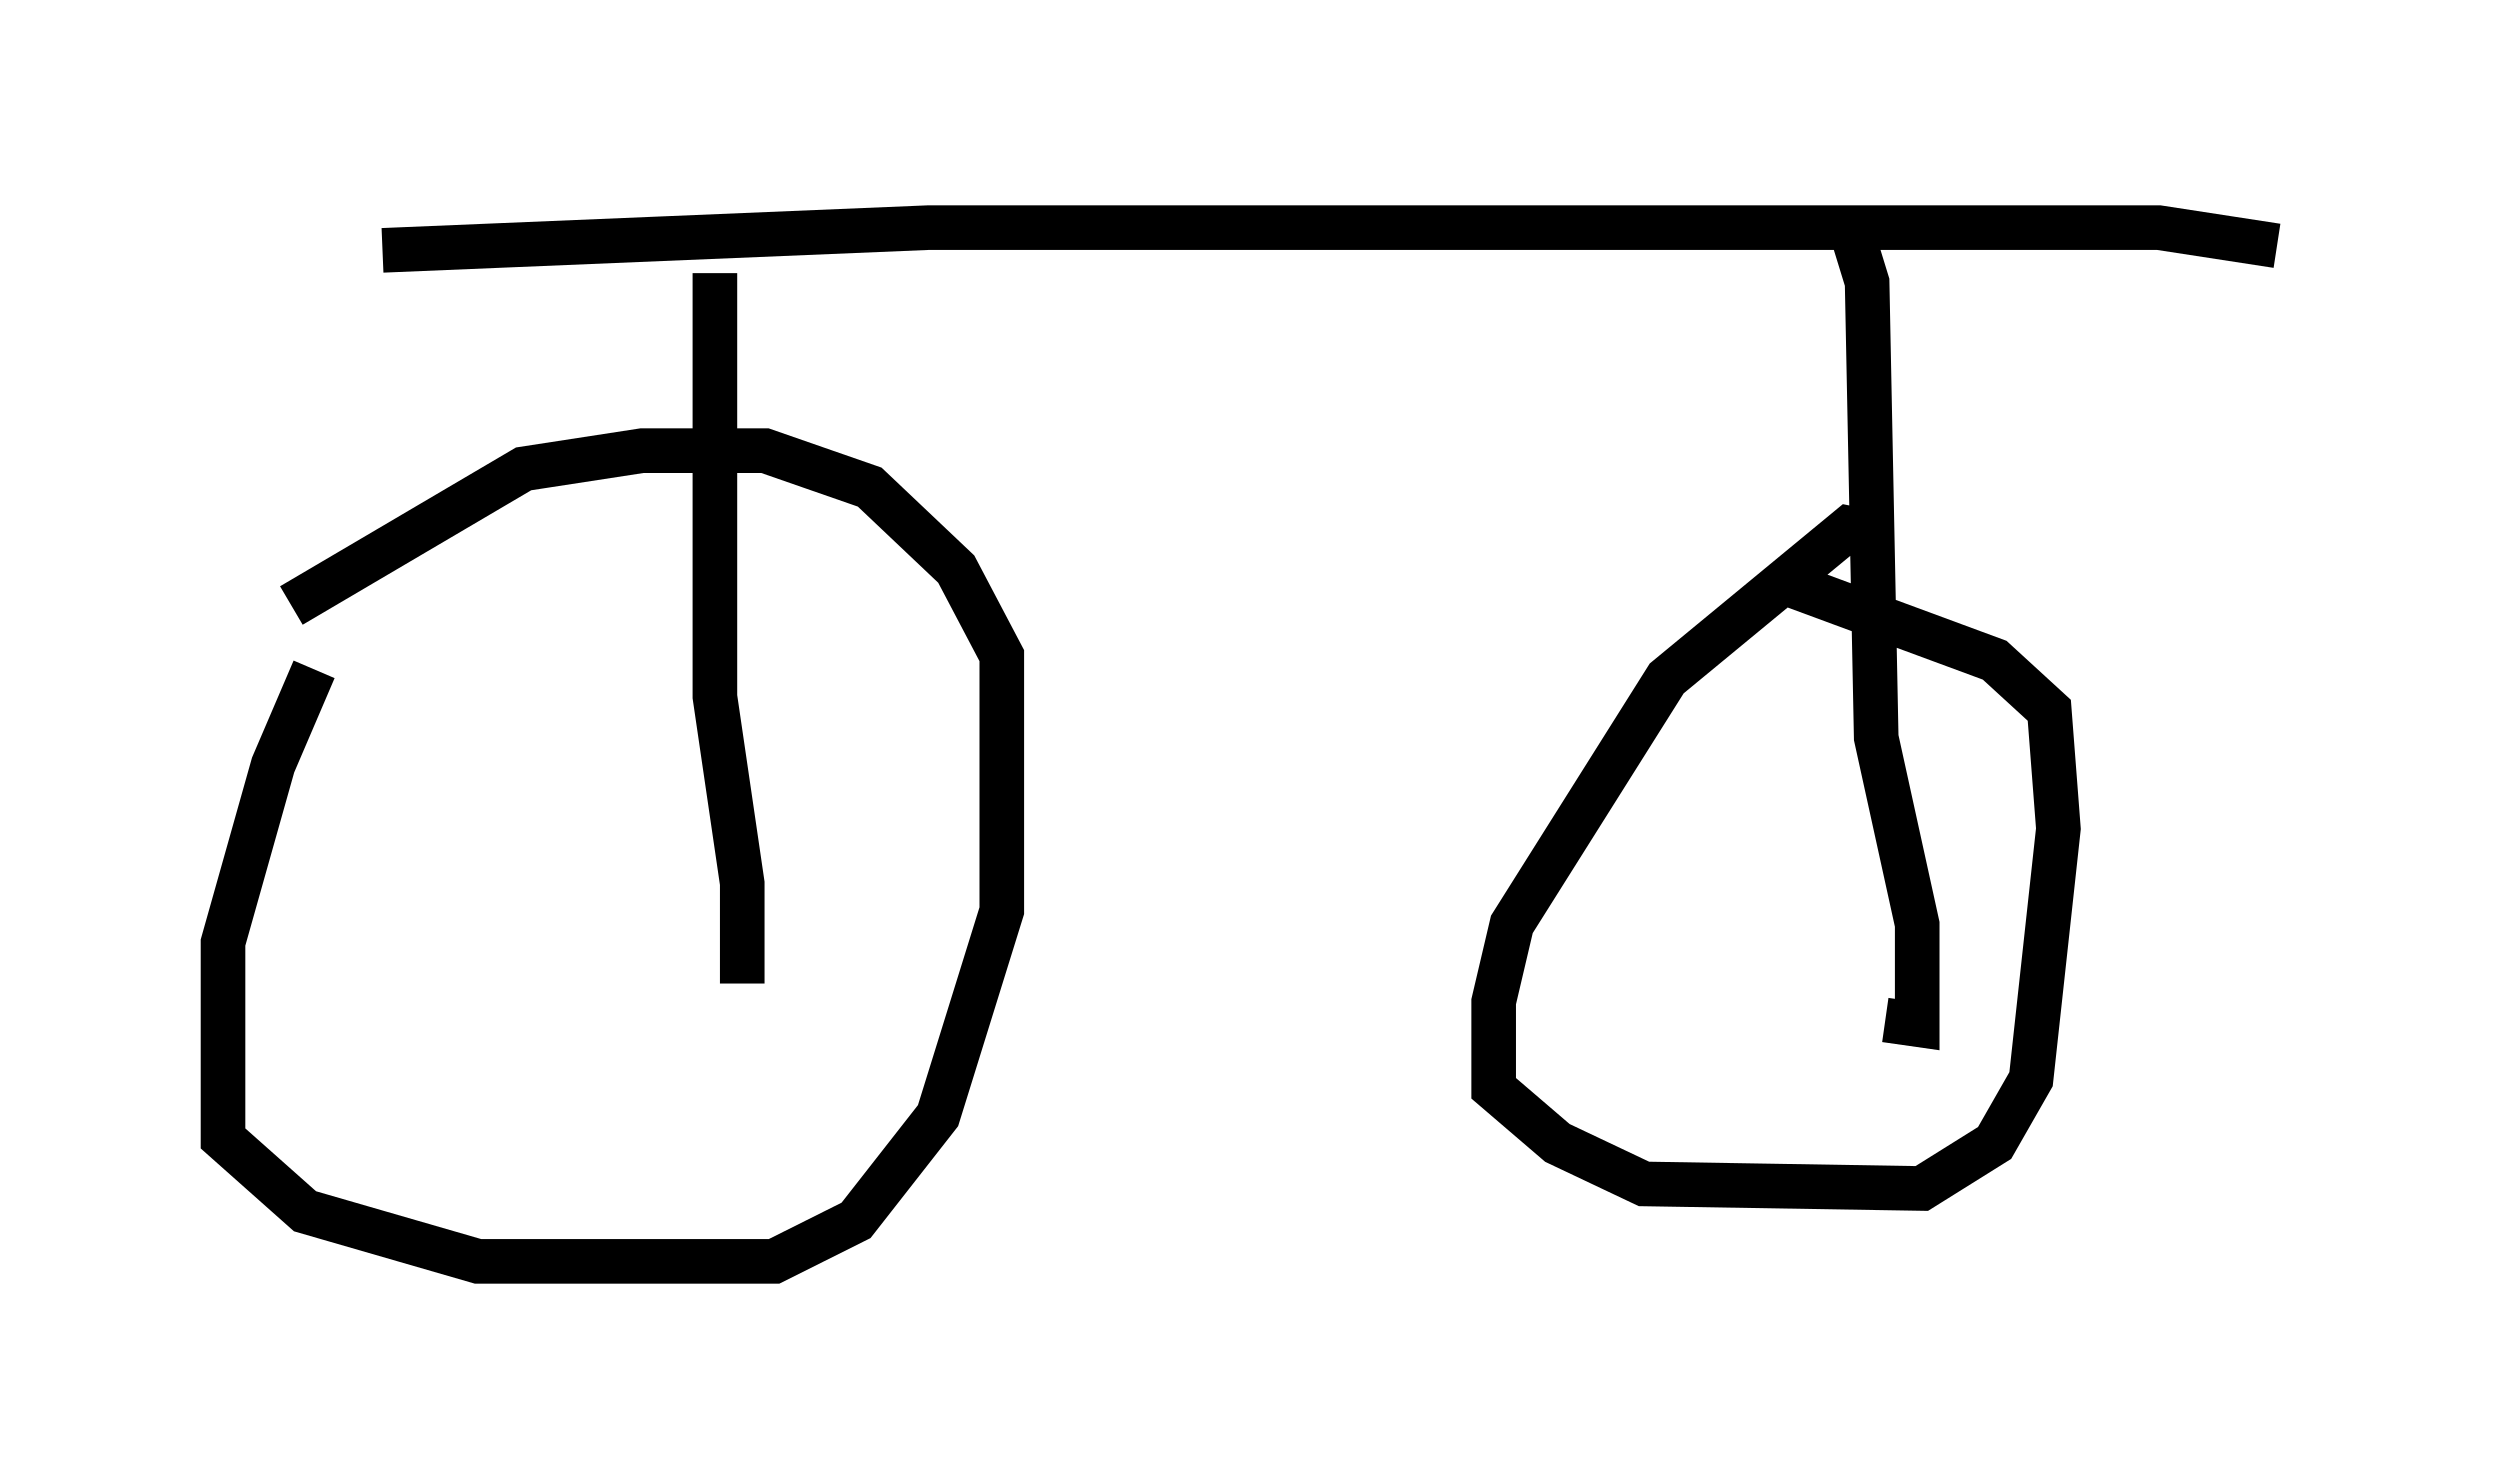 <?xml version="1.0" encoding="utf-8" ?>
<svg baseProfile="full" height="33.275" version="1.1" width="56.04" xmlns="http://www.w3.org/2000/svg" xmlns:ev="http://www.w3.org/2001/xml-events" xmlns:xlink="http://www.w3.org/1999/xlink"><defs /><rect fill="white" height="33.275" width="56.04" x="0" y="0" /><path d="M10.41, 10.308 m-3.369, 4.696 l-0.919, 2.144 -1.123, 3.981 l0.0, 4.39 1.838, 1.633 l3.879, 1.123 6.635, 0.0 l1.838, -0.919 1.838, -2.348 l1.429, -4.594 0.0, -5.717 l-1.021, -1.94 -1.94, -1.838 l-2.348, -0.817 -2.756, 0.0 l-2.654, 0.408 -5.206, 3.063 m35.423, -1.633 l-0.51, -0.102 -4.083, 3.369 l-3.471, 5.513 -0.408, 1.735 l0.0, 1.94 1.429, 1.225 l1.94, 0.919 6.227, 0.102 l1.633, -1.021 0.817, -1.429 l0.613, -5.615 -0.204, -2.654 l-1.225, -1.123 -4.696, -1.735 m-31.442, -7.452 l12.25, -0.51 27.563, 0.0 l2.654, 0.408 m-9.596, -0.51 l0.408, 1.327 0.204, 10.208 l0.919, 4.185 0.0, 2.246 l-0.715, -0.102 m-26.236, -16.742 l0.0, 9.494 0.613, 4.185 l0.0, 2.246 " fill="none" stroke="black" stroke-width="1" /></svg>